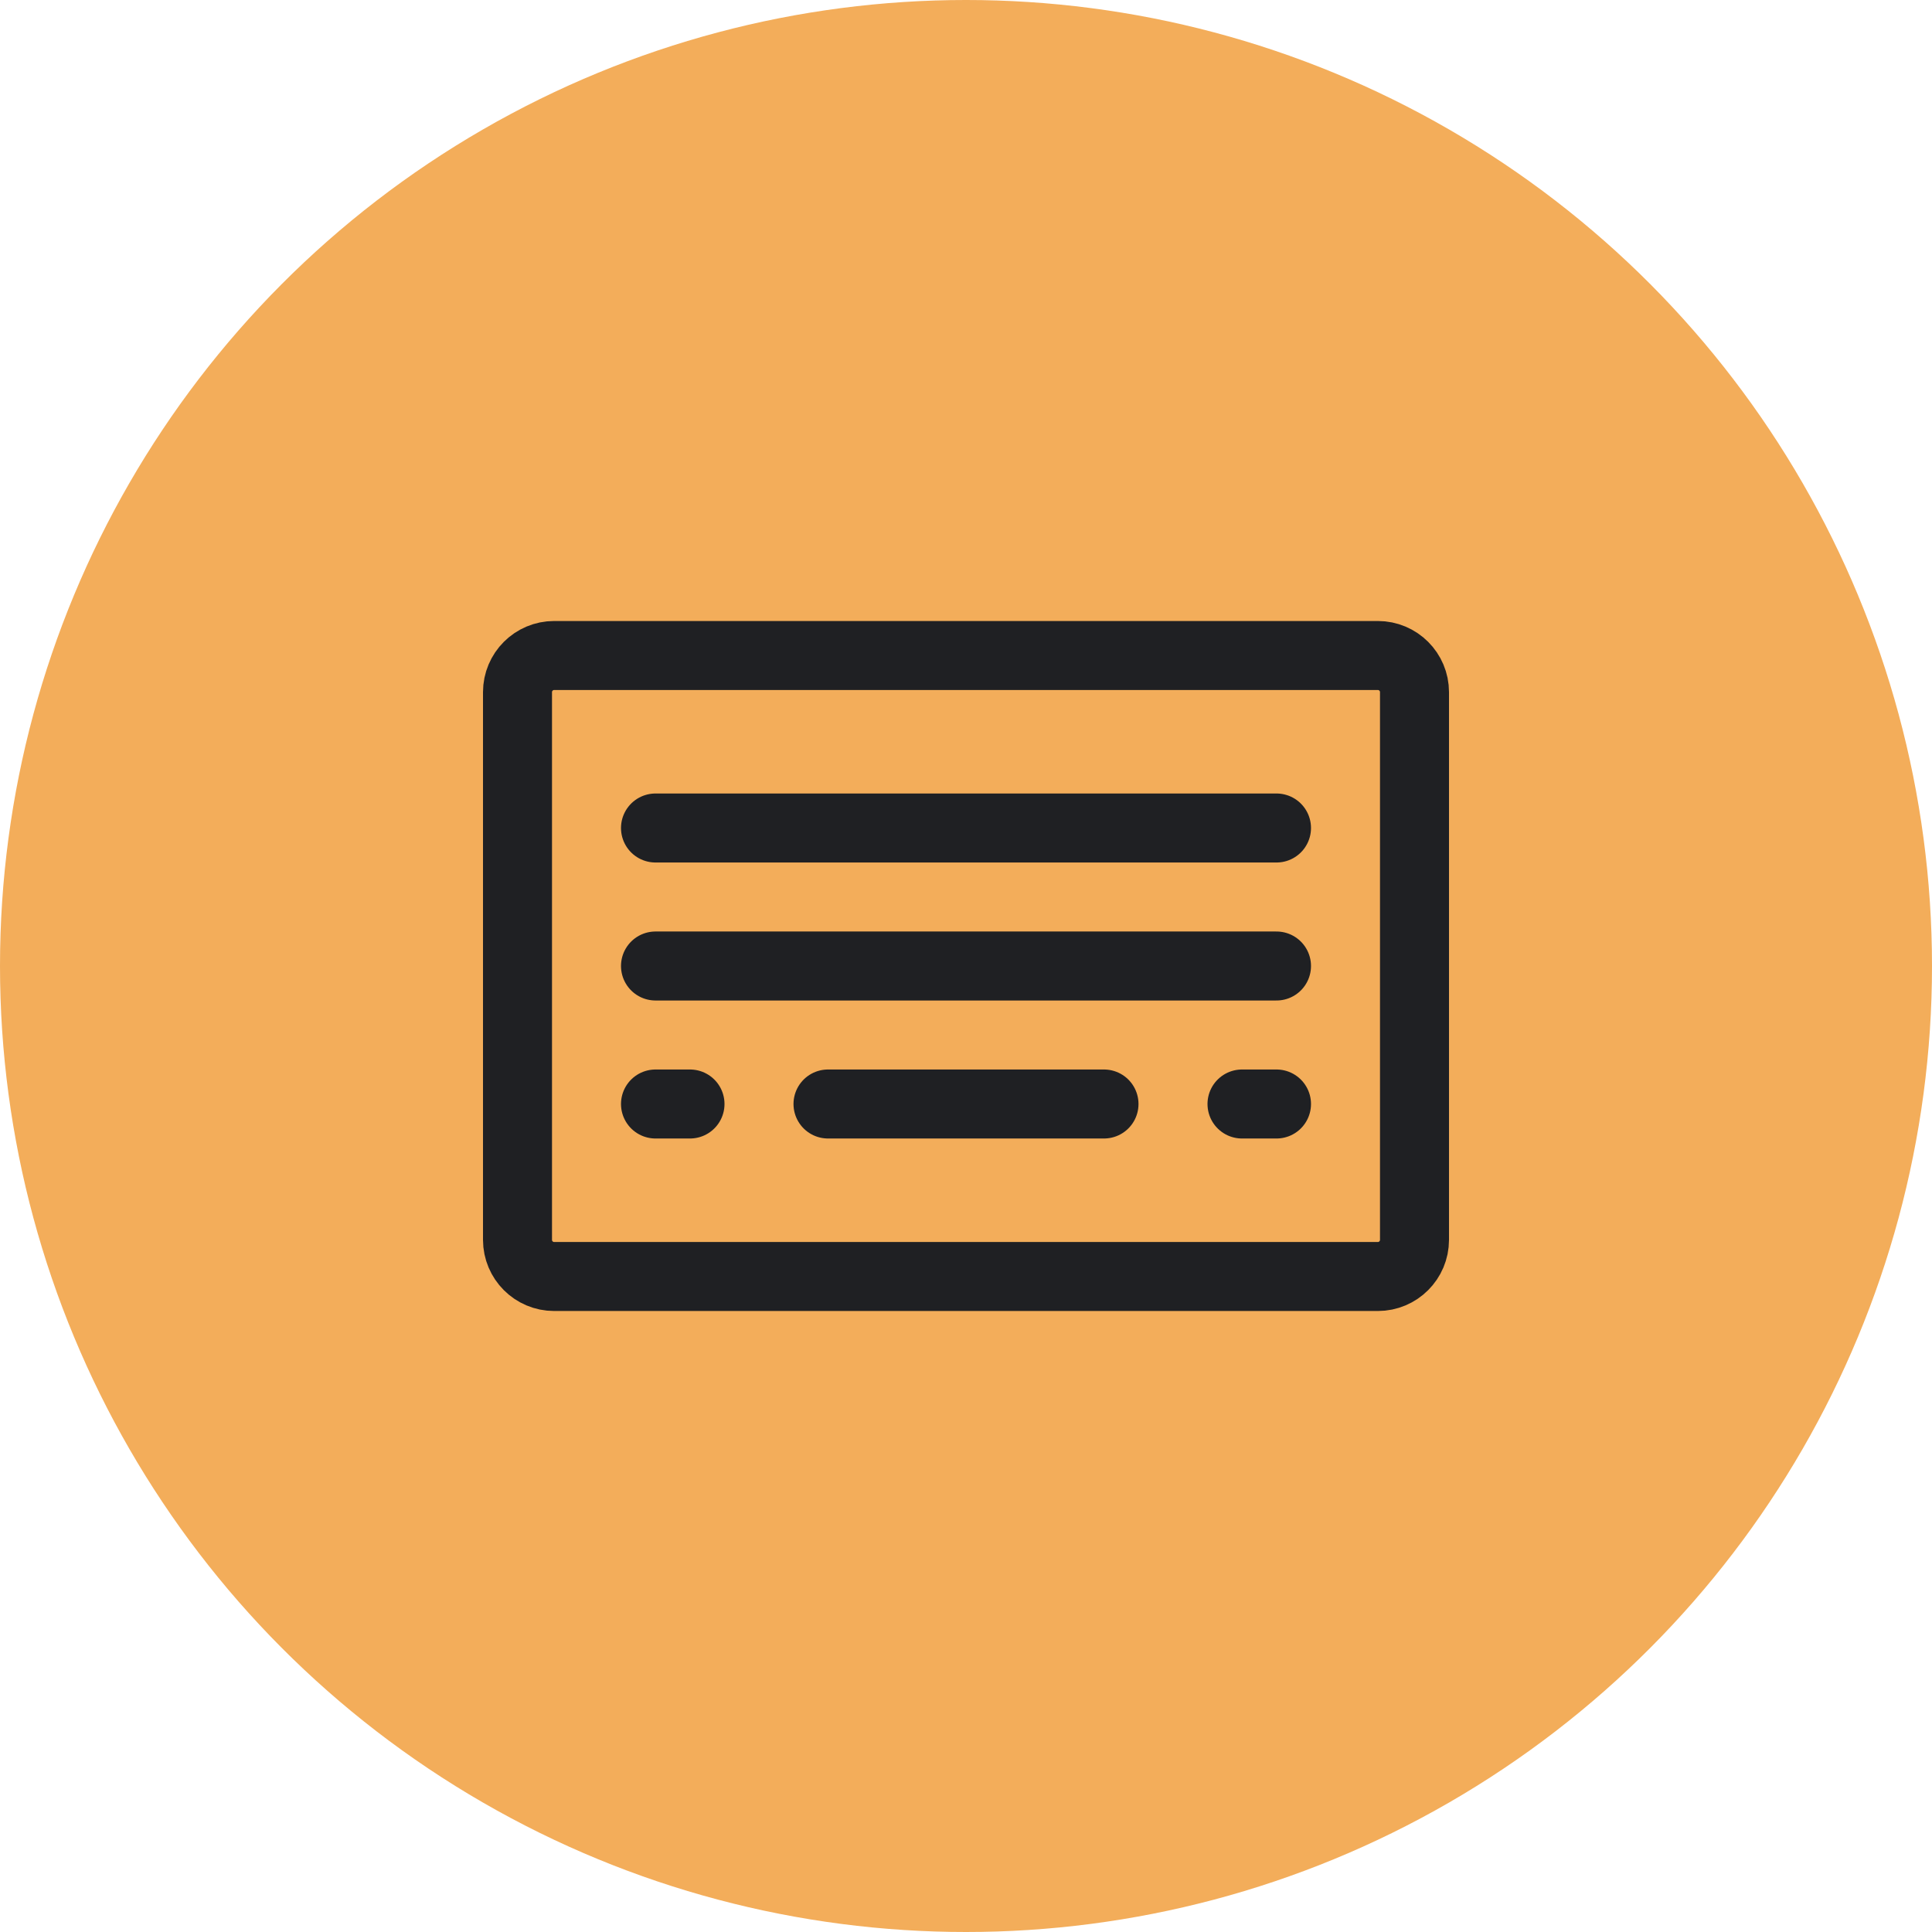 <svg width="28" height="28" viewBox="0 0 28 28" fill="none" xmlns="http://www.w3.org/2000/svg">
<circle cx="14" cy="14" r="14" fill="#F3AD5A"/>
<path d="M19.969 9.5H8.031C7.738 9.5 7.5 9.738 7.5 10.031V17.969C7.5 18.262 7.738 18.5 8.031 18.5H19.969C20.262 18.5 20.5 18.262 20.5 17.969V10.031C20.5 9.738 20.262 9.5 19.969 9.5Z" stroke="#1F2023" stroke-linecap="round" stroke-linejoin="round"/>
<path d="M9.5 14H18.5" stroke="#1F2023" stroke-linecap="round" stroke-linejoin="round"/>
<path d="M9.5 12H18.5" stroke="#1F2023" stroke-linecap="round" stroke-linejoin="round"/>
<path d="M9.5 16H10" stroke="#1F2023" stroke-linecap="round" stroke-linejoin="round"/>
<path d="M12 16H16" stroke="#1F2023" stroke-linecap="round" stroke-linejoin="round"/>
<path d="M18 16H18.5" stroke="#1F2023" stroke-linecap="round" stroke-linejoin="round"/>
</svg>

